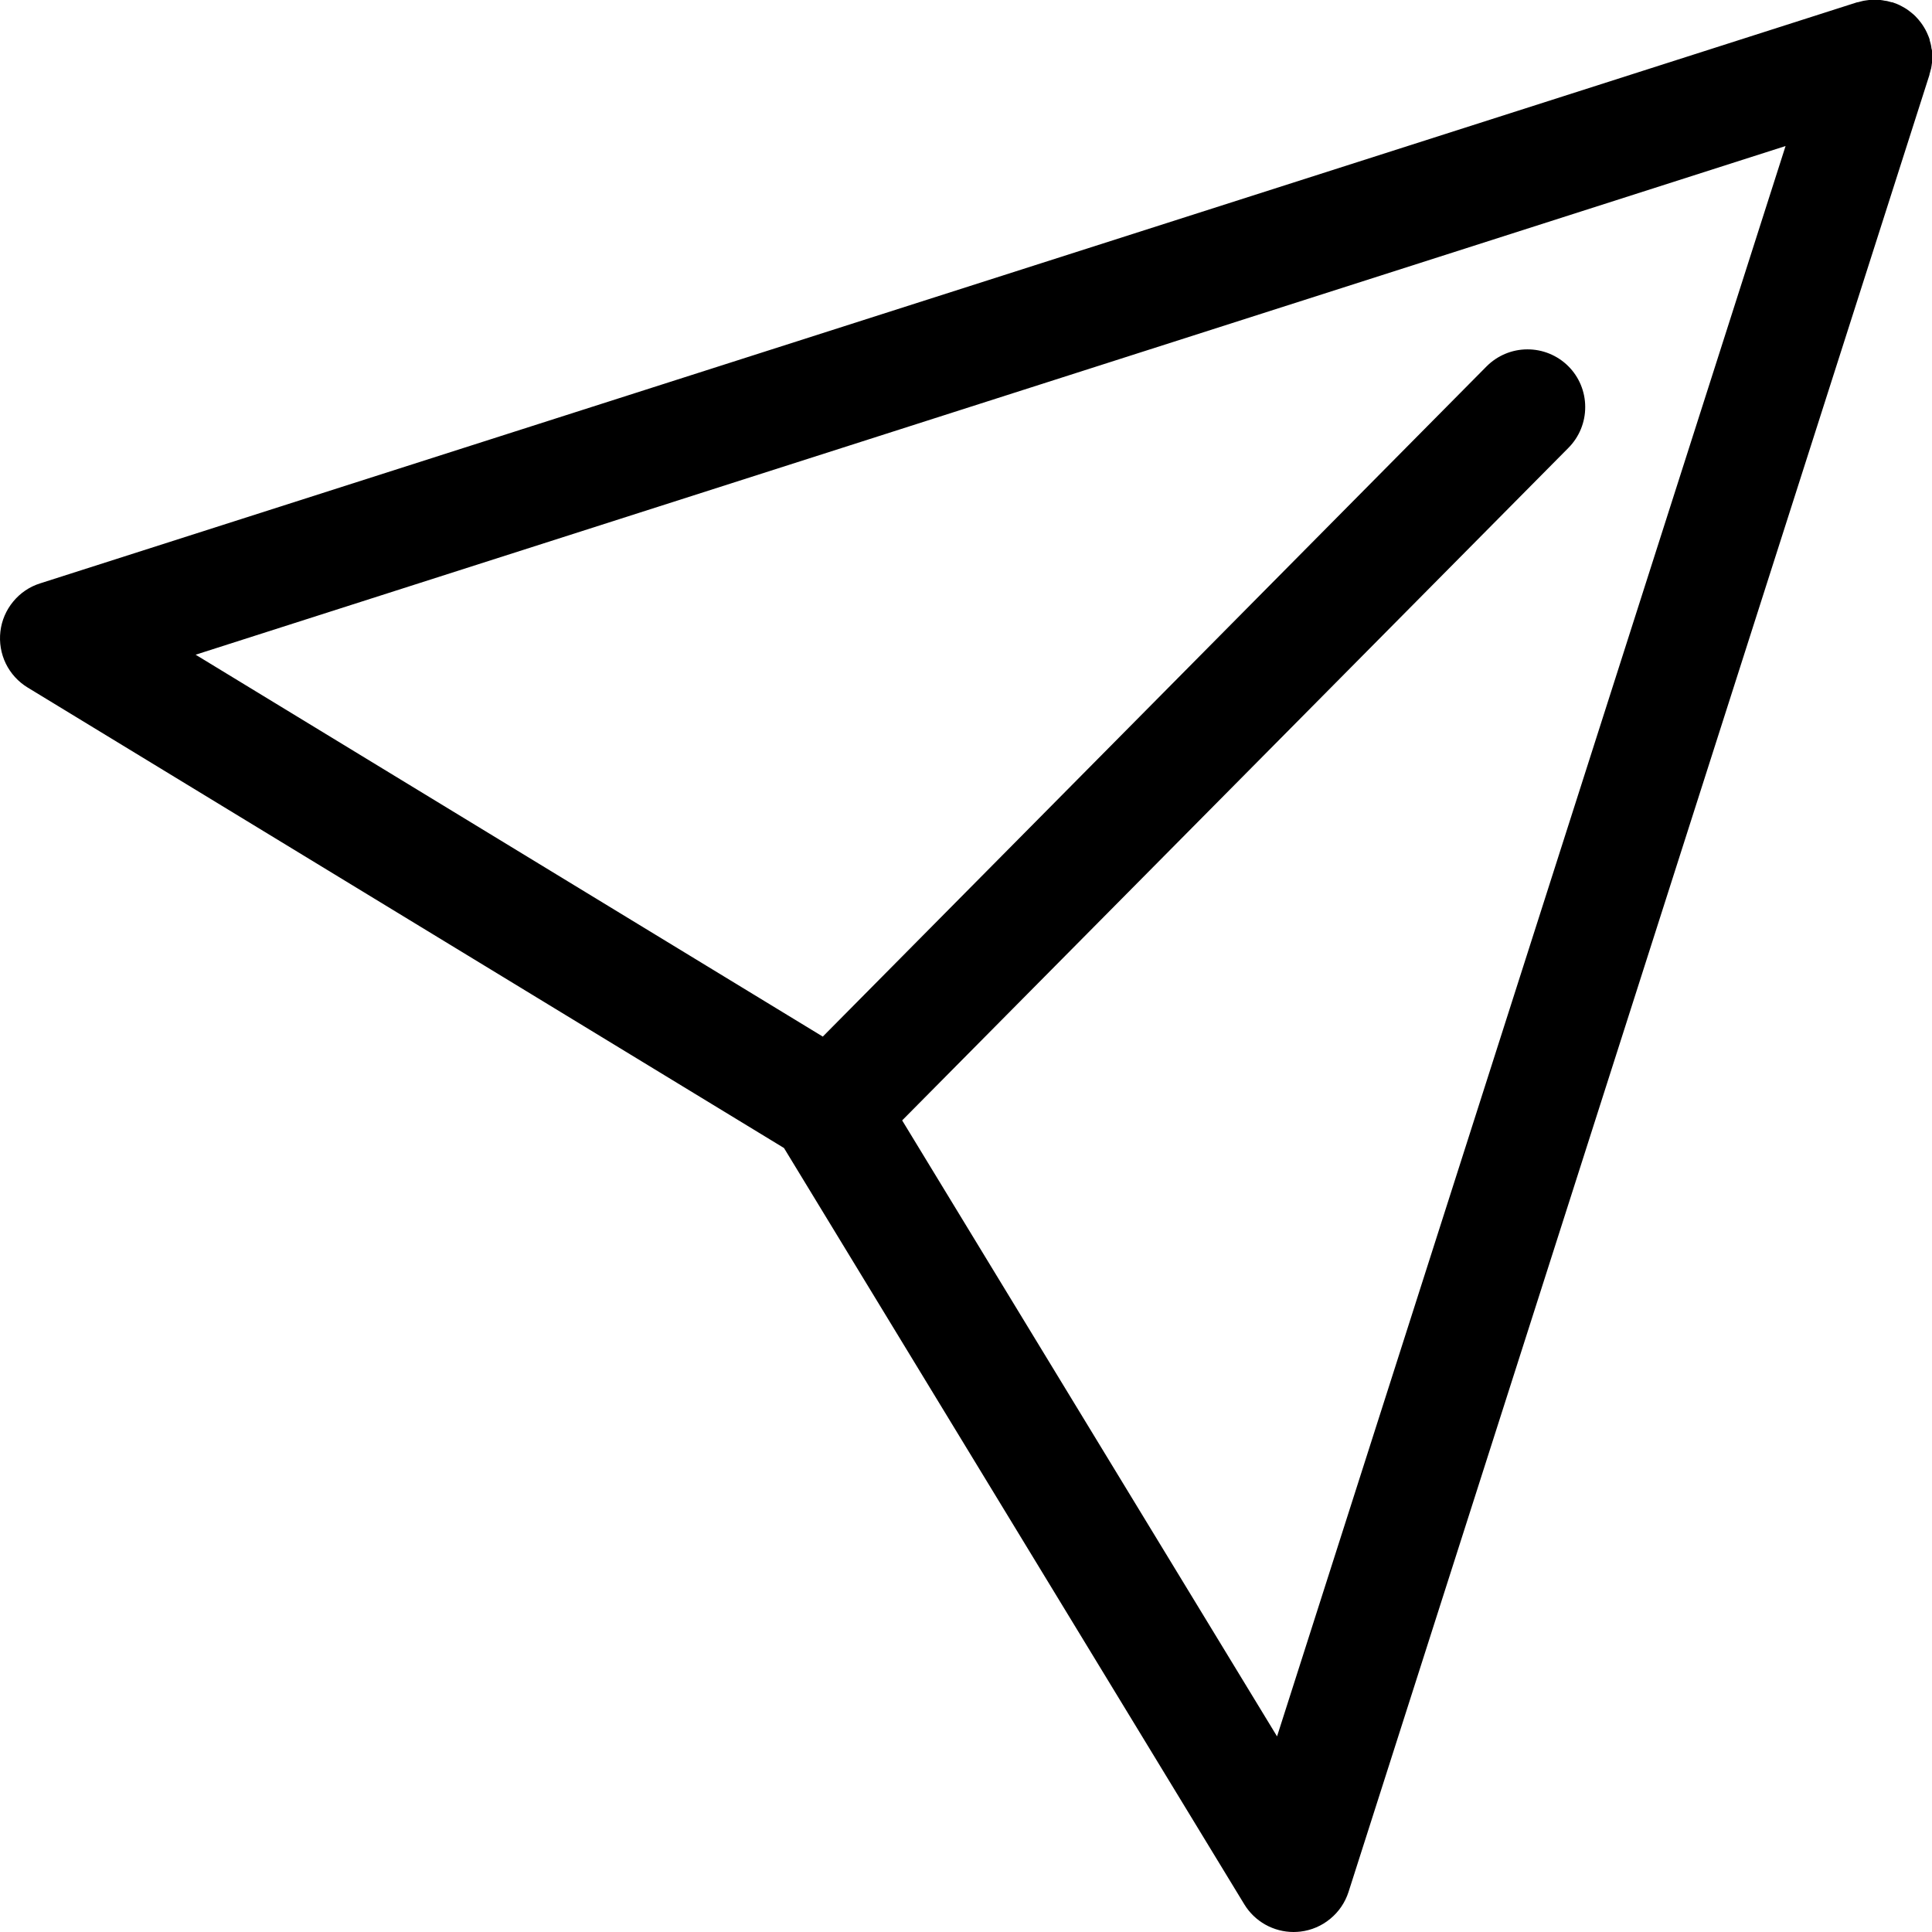 <svg width="24" viewBox="0 0 24 24" fill="currentColor" xmlns="http://www.w3.org/2000/svg">
    <path
        d="M23.989 0.851C23.992 0.837 23.994 0.823 23.996 0.809C23.996 0.8 23.999 0.79 24 0.781C24 0.772 24 0.756 24 0.743C24 0.73 24 0.721 24 0.71C24 0.7 24 0.688 24 0.677C24 0.667 24 0.651 24 0.639C24 0.627 24 0.62 23.996 0.61C23.992 0.601 23.992 0.583 23.989 0.569C23.986 0.555 23.985 0.551 23.983 0.542C23.98 0.533 23.976 0.514 23.971 0.5V0.492L23.964 0.471C23.959 0.459 23.955 0.446 23.949 0.434C23.945 0.423 23.94 0.413 23.935 0.402L23.92 0.372C23.914 0.36 23.907 0.349 23.901 0.339C23.894 0.328 23.89 0.321 23.884 0.312C23.878 0.303 23.87 0.291 23.862 0.281L23.842 0.256C23.835 0.246 23.827 0.238 23.819 0.229L23.795 0.203L23.772 0.181C23.762 0.173 23.752 0.164 23.742 0.156L23.719 0.138C23.709 0.13 23.697 0.122 23.686 0.114C23.678 0.109 23.67 0.104 23.662 0.099L23.626 0.079L23.598 0.064C23.587 0.059 23.576 0.054 23.564 0.049C23.553 0.044 23.541 0.04 23.529 0.036L23.507 0.028H23.499L23.457 0.017C23.448 0.014 23.439 0.012 23.43 0.011C23.416 0.011 23.402 0.006 23.388 0.004L23.36 0H23.32H23.289H23.254H23.218L23.188 0.004L23.148 0.01L23.12 0.017L23.078 0.028H23.071L0.498 7.247C0.367 7.288 0.251 7.367 0.164 7.473C0.076 7.579 0.021 7.708 0.005 7.844C-0.011 7.981 0.012 8.119 0.072 8.243C0.132 8.366 0.227 8.47 0.344 8.541L9.739 14.261L15.457 23.656C15.521 23.761 15.611 23.848 15.718 23.908C15.825 23.968 15.946 24 16.069 24C16.097 24 16.126 23.998 16.154 23.995C16.29 23.979 16.419 23.924 16.525 23.836C16.631 23.749 16.71 23.633 16.752 23.502L23.969 0.928V0.921C23.974 0.907 23.978 0.892 23.981 0.878C23.984 0.863 23.987 0.86 23.989 0.851ZM15.864 21.57L11.207 13.918L19.484 5.563C19.618 5.428 19.693 5.245 19.692 5.055C19.692 4.864 19.616 4.682 19.481 4.548C19.346 4.414 19.163 4.339 18.973 4.34C18.783 4.34 18.6 4.417 18.466 4.552L10.221 12.877L2.43 8.133L22.181 1.814L15.864 21.57Z"
    />
</svg>
